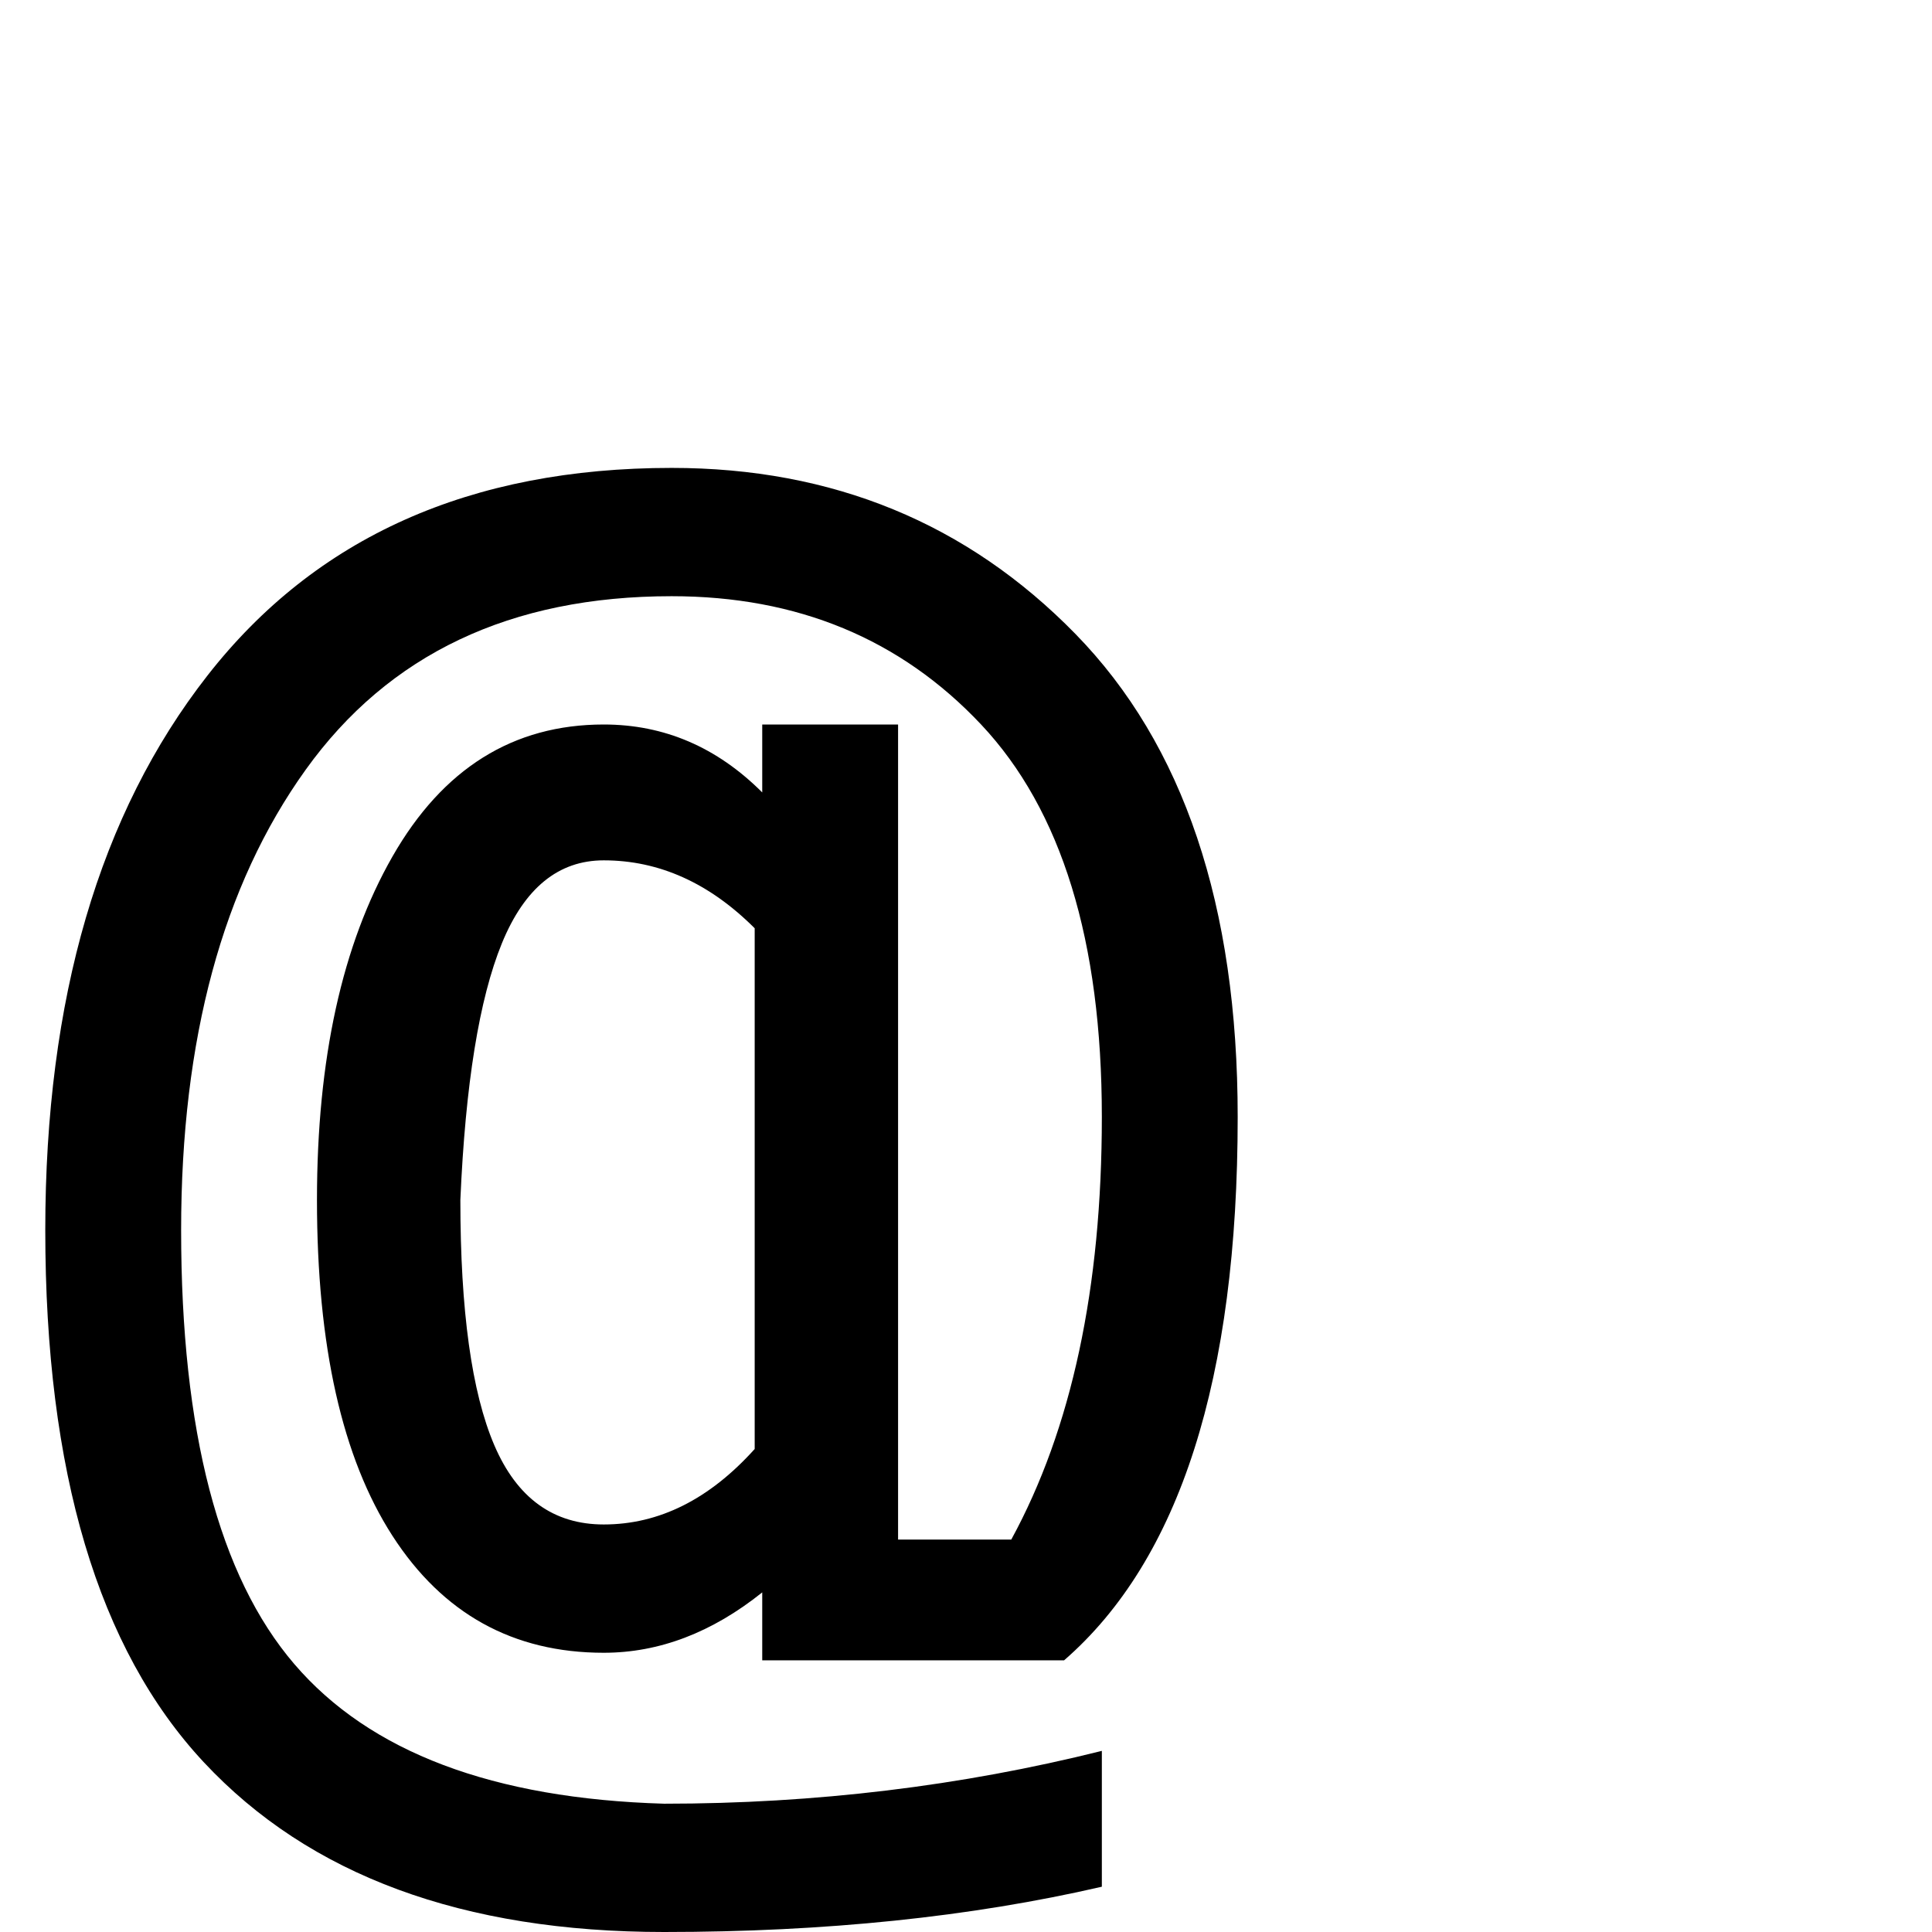 <?xml version="1.0" standalone="no"?>
<!DOCTYPE svg PUBLIC "-//W3C//DTD SVG 1.1//EN" "http://www.w3.org/Graphics/SVG/1.1/DTD/svg11.dtd" >
<svg xmlns="http://www.w3.org/2000/svg" xmlns:xlink="http://www.w3.org/1999/xlink" version="1.1" viewBox="0 -288 2048 2048">
  <g transform="matrix(1 0 0 -1 0 1760)">
   <path fill="currentColor"
d="M48 744q0 368 172 588t492 220q256 0 428 -176t172 -512q0 -416 -184 -576h-320v72q-80 -64 -168 -64q-144 0 -224 124t-80 356q0 224 80 364t224 140q96 0 168 -72v72h144v-864h120q96 176 96 448q0 280 -128 416t-328 136q-256 0 -388 -184t-132 -488q0 -320 120 -460
t392 -148q240 0 464 56v-144q-208 -48 -464 -48q-320 0 -488 180t-168 564zM488 776q0 -176 36 -260t116 -84q88 0 160 80v552q-72 72 -160 72q-72 0 -108 -88t-44 -272z" />
  </g>

</svg>
